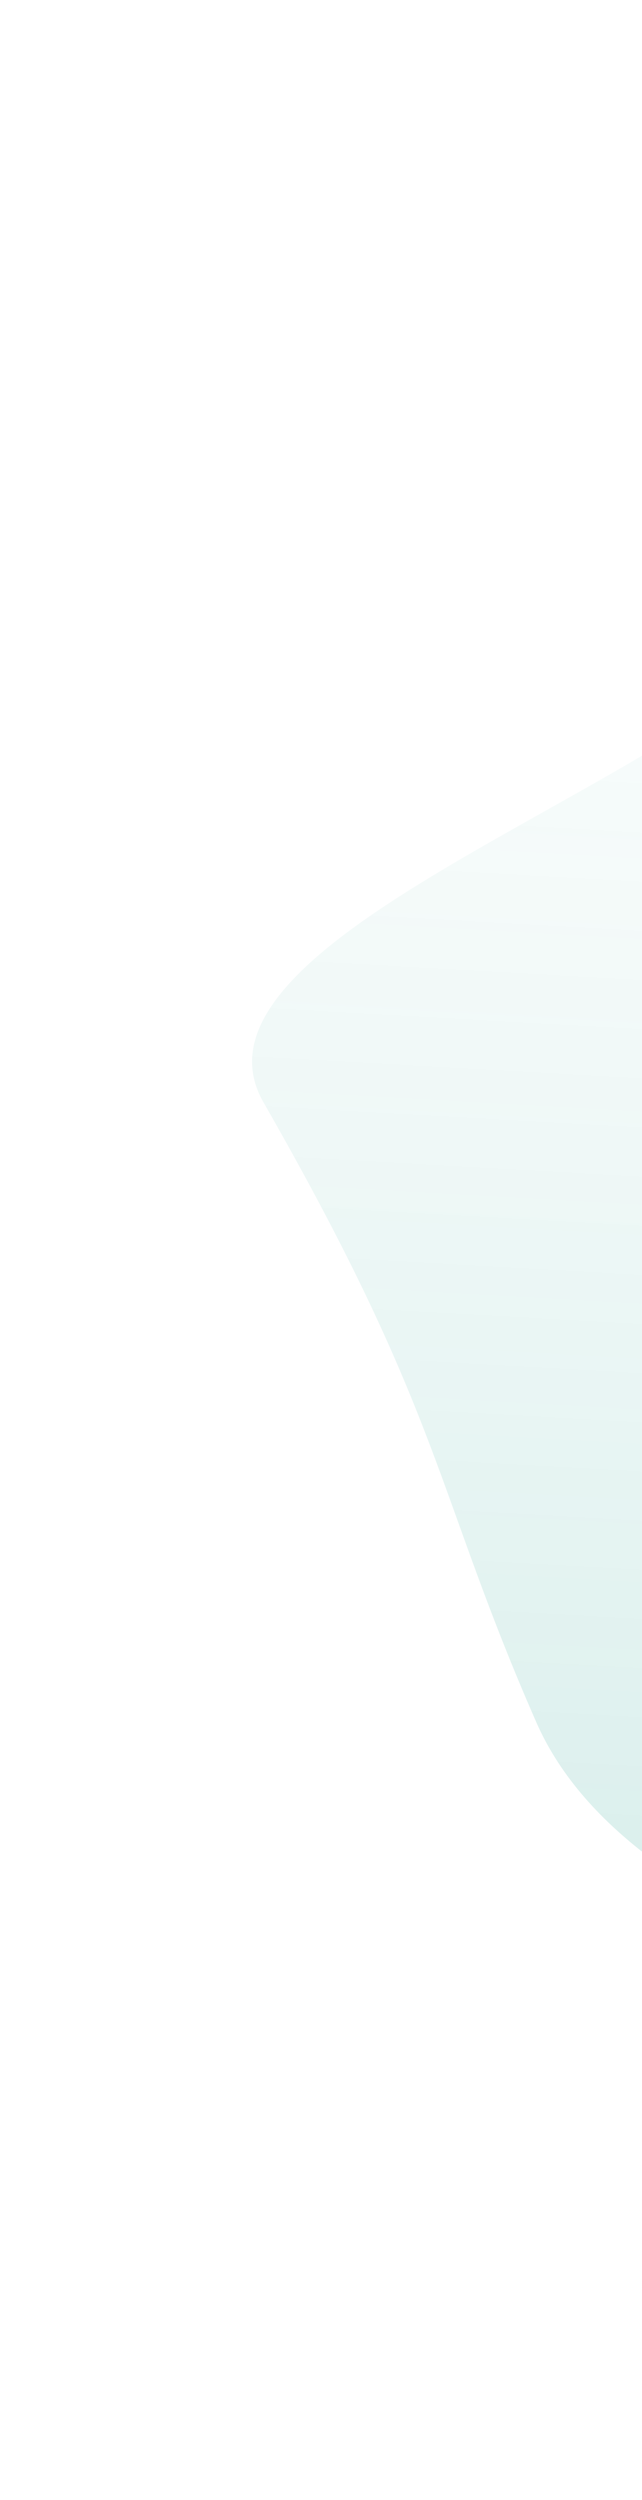 <svg width="226" height="879" fill="none" xmlns="http://www.w3.org/2000/svg"><path d="M588 784c60-32 25-121 91-152 0 0 60-60 47-129-16-93-35-4-103-223S441 93 345 128c-44 17-31 39-55 85-30 58-233 114-197 175 63 110 60 136 96 218 34 76 161 94 211 144 73 75 138 61 188 34z" fill="url(#paint0_linear)"/><defs><linearGradient id="paint0_linear" x1="514.8" y1="784.2" x2="564.4" y2="-94.2" gradientUnits="userSpaceOnUse"><stop stop-color="#139988" stop-opacity=".2"/><stop offset="1" stop-color="#fff" stop-opacity="0"/></linearGradient></defs></svg>